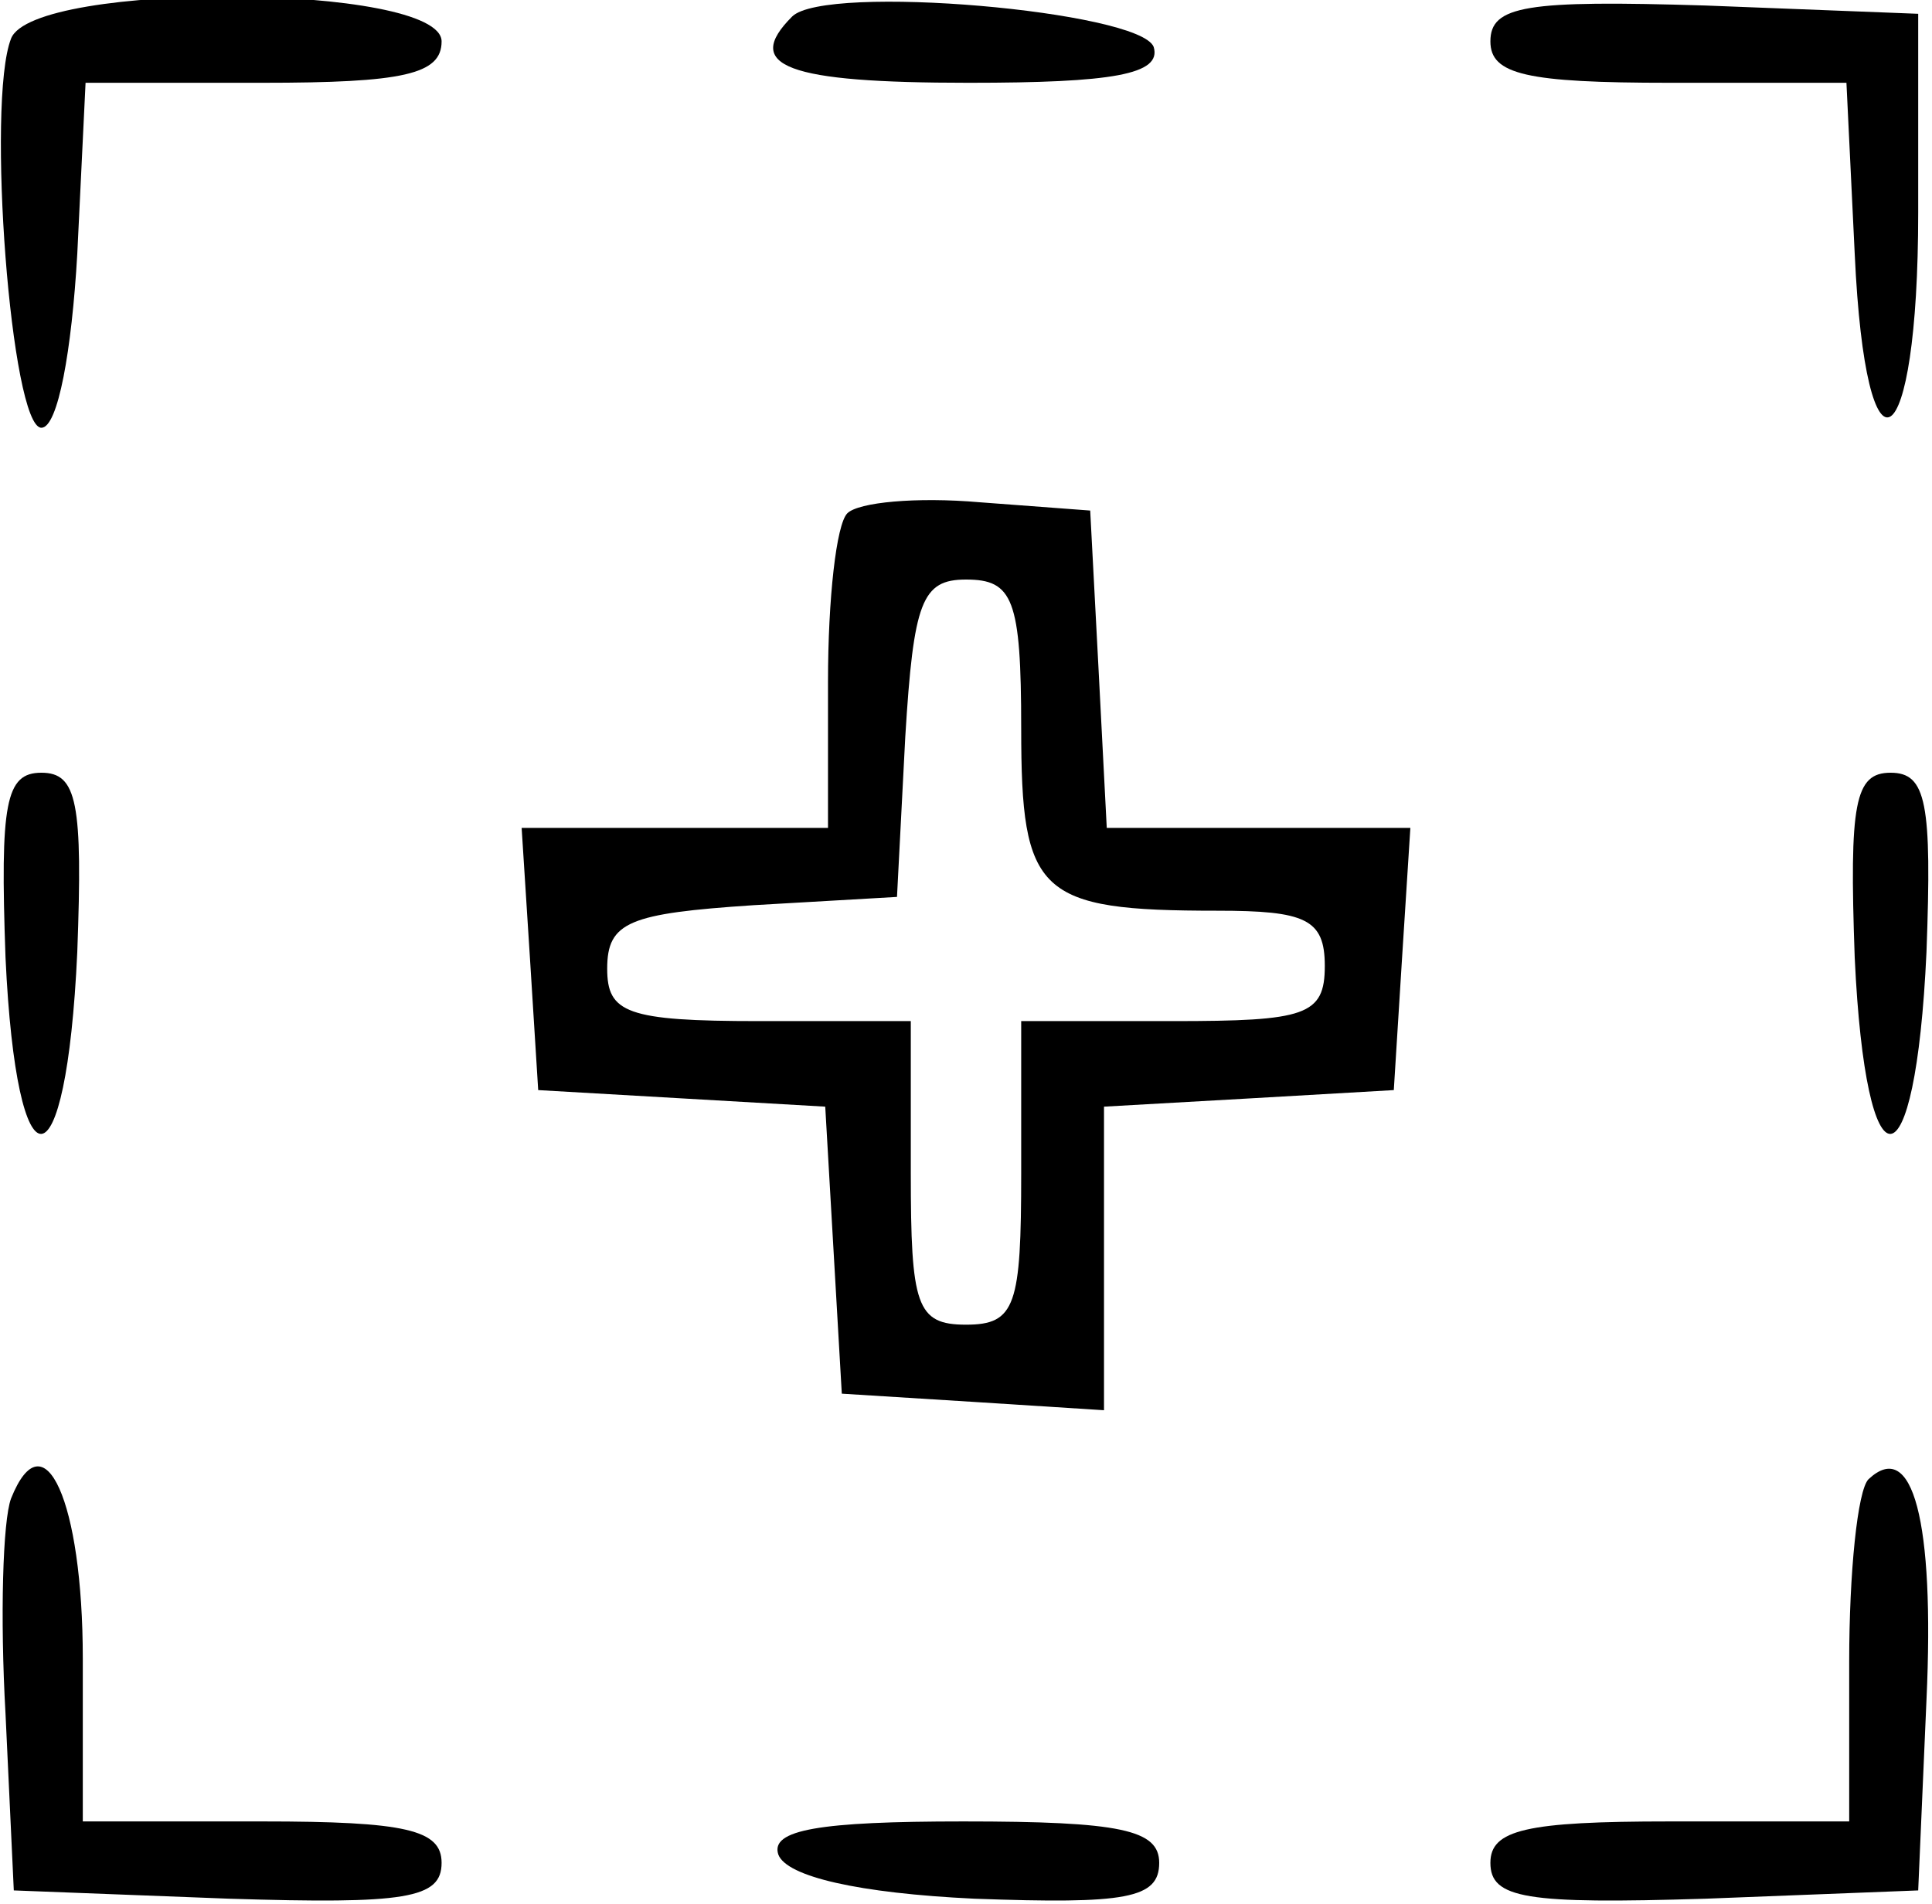 <?xml version="1.0" standalone="no"?>
<!DOCTYPE svg PUBLIC "-//W3C//DTD SVG 20010904//EN"
 "http://www.w3.org/TR/2001/REC-SVG-20010904/DTD/svg10.dtd">
<svg version="1.0" xmlns="http://www.w3.org/2000/svg"
 width="70pt" height="69pt" viewBox="0 0 70 69"
 preserveAspectRatio="xMidYMid meet">

<g transform="translate(0,69) scale(0.1,-0.1)"
fill="#000000" stroke="none">
<path d="M4 676 c-9 -23 0 -141 11 -141 6 0 11 28 13 63 l3 62 64 0 c51 0 65
3 65 15 0 21 -148 22 -156 1z"/>
<path d="M287 684 c-18 -18 -2 -24 64 -24 52 0 70 3 67 13 -5 13 -119 23 -131
11z"/>
<path d="M540 675 c0 -12 13 -15 65 -15 l64 0 3 -62 c4 -87 23 -75 23 15 l0
72 -77 3 c-65 2 -78 0 -78 -13z"/>
<path d="M307 504 c-4 -4 -7 -31 -7 -61 l0 -53 -56 0 -55 0 3 -47 3 -48 52 -3
52 -3 3 -52 3 -52 48 -3 47 -3 0 55 0 55 53 3 52 3 3 48 3 47 -55 0 -55 0 -3
58 -3 57 -40 3 c-23 2 -44 0 -48 -4z m63 -78 c0 -60 6 -66 71 -66 32 0 39 -3
39 -20 0 -18 -7 -20 -55 -20 l-55 0 0 -55 c0 -48 -2 -55 -20 -55 -18 0 -20 7
-20 55 l0 55 -55 0 c-48 0 -55 3 -55 19 0 17 8 20 53 23 l52 3 3 58 c3 49 6
57 22 57 17 0 20 -7 20 -54z"/>
<path d="M2 343 c4 -86 22 -85 26 2 2 54 0 65 -13 65 -13 0 -15 -11 -13 -67z"/>
<path d="M672 343 c4 -86 22 -85 26 2 2 54 0 65 -13 65 -13 0 -15 -11 -13 -67z"/>
<path d="M4 147 c-3 -8 -4 -43 -2 -78 l3 -64 78 -3 c64 -2 77 0 77 13 0 12
-13 15 -65 15 l-65 0 0 59 c0 57 -14 88 -26 58z"/>
<path d="M677 154 c-4 -4 -7 -34 -7 -66 l0 -58 -65 0 c-52 0 -65 -3 -65 -15 0
-13 13 -15 78 -13 l77 3 3 69 c3 65 -5 95 -21 80z"/>
<path d="M282 18 c3 -8 29 -14 71 -16 55 -2 67 0 67 13 0 12 -14 15 -71 15
-52 0 -70 -3 -67 -12z"/>
</g>
</svg>
